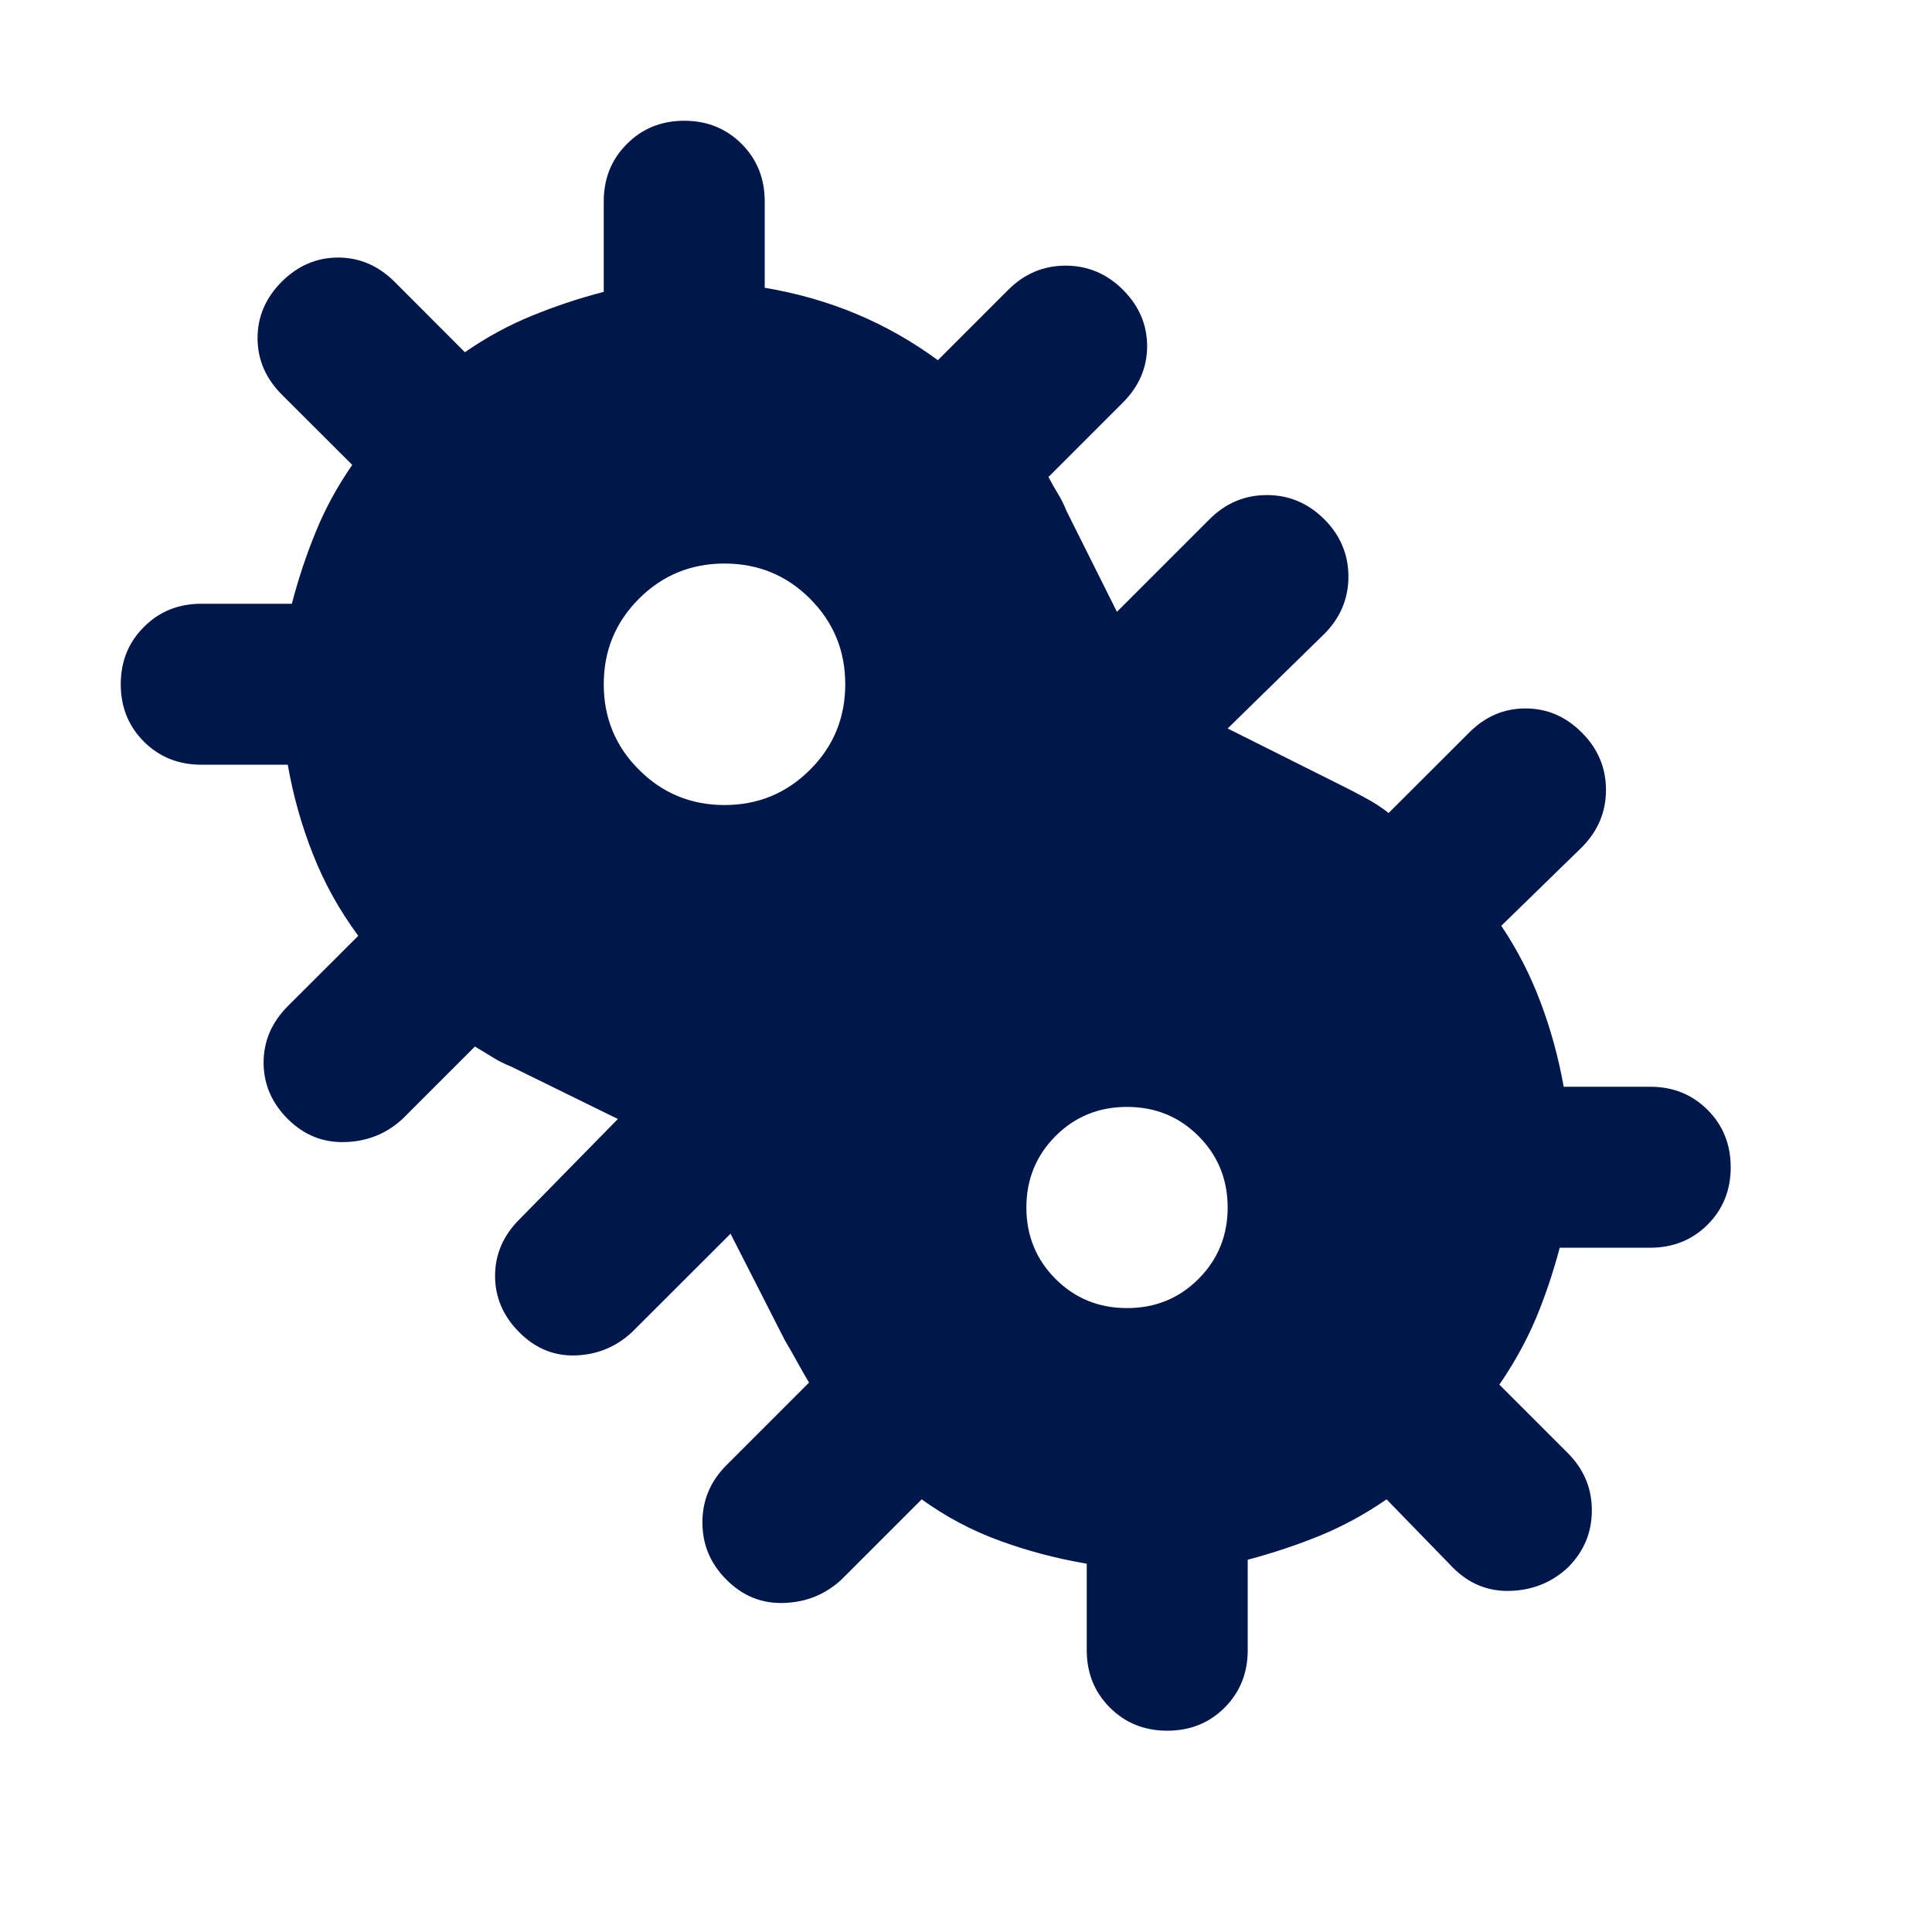 <svg width="16" height="16" viewBox="0 0 16 16" fill="none" xmlns="http://www.w3.org/2000/svg">
<path d="M9.667 14.333C9.478 14.333 9.319 14.269 9.192 14.142C9.064 14.014 9 13.856 9 13.667V12.95C8.744 12.906 8.503 12.842 8.275 12.758C8.047 12.675 7.833 12.561 7.633 12.417L6.967 13.083C6.833 13.206 6.675 13.269 6.492 13.275C6.308 13.281 6.15 13.217 6.017 13.083C5.883 12.95 5.817 12.792 5.817 12.608C5.817 12.425 5.883 12.267 6.017 12.133L6.7 11.45C6.667 11.394 6.633 11.336 6.6 11.275C6.567 11.214 6.533 11.156 6.5 11.1L6.05 10.217L5.233 11.033C5.1 11.156 4.944 11.219 4.767 11.225C4.589 11.231 4.433 11.167 4.3 11.033C4.167 10.9 4.1 10.744 4.1 10.567C4.1 10.389 4.167 10.233 4.3 10.1L5.117 9.267L4.233 8.833C4.178 8.811 4.128 8.786 4.083 8.758C4.039 8.731 3.989 8.7 3.933 8.667L3.333 9.267C3.2 9.389 3.042 9.453 2.858 9.458C2.675 9.464 2.517 9.4 2.383 9.267C2.25 9.133 2.183 8.978 2.183 8.8C2.183 8.622 2.25 8.467 2.383 8.333L2.967 7.75C2.811 7.539 2.686 7.314 2.592 7.075C2.497 6.836 2.428 6.589 2.383 6.333H1.667C1.478 6.333 1.319 6.269 1.192 6.142C1.064 6.014 1 5.856 1 5.667C1 5.478 1.064 5.319 1.192 5.192C1.319 5.064 1.478 5 1.667 5H2.417C2.472 4.789 2.539 4.589 2.617 4.4C2.694 4.211 2.794 4.028 2.917 3.85L2.333 3.267C2.2 3.133 2.133 2.978 2.133 2.8C2.133 2.622 2.2 2.467 2.333 2.333C2.467 2.2 2.622 2.133 2.8 2.133C2.978 2.133 3.133 2.2 3.267 2.333L3.85 2.917C4.028 2.794 4.211 2.694 4.4 2.617C4.589 2.539 4.789 2.472 5 2.417V1.667C5 1.478 5.064 1.319 5.192 1.192C5.319 1.064 5.478 1 5.667 1C5.856 1 6.014 1.064 6.142 1.192C6.269 1.319 6.333 1.478 6.333 1.667V2.383C6.6 2.428 6.853 2.5 7.092 2.6C7.331 2.7 7.556 2.828 7.767 2.983L8.35 2.4C8.483 2.267 8.642 2.2 8.825 2.2C9.008 2.2 9.167 2.267 9.3 2.4C9.433 2.533 9.5 2.689 9.5 2.867C9.5 3.044 9.433 3.2 9.3 3.333L8.683 3.95C8.706 3.994 8.731 4.039 8.758 4.083C8.786 4.128 8.811 4.178 8.833 4.233L9.25 5.067L10.017 4.3C10.15 4.167 10.308 4.1 10.492 4.1C10.675 4.1 10.833 4.167 10.967 4.3C11.1 4.433 11.167 4.592 11.167 4.775C11.167 4.958 11.1 5.117 10.967 5.25L10.167 6.033L11.1 6.5C11.167 6.533 11.236 6.569 11.308 6.608C11.381 6.647 11.444 6.689 11.5 6.733L12.167 6.067C12.3 5.933 12.456 5.867 12.633 5.867C12.811 5.867 12.967 5.933 13.1 6.067C13.233 6.2 13.3 6.358 13.3 6.542C13.3 6.725 13.233 6.883 13.1 7.017L12.433 7.667C12.567 7.867 12.675 8.078 12.758 8.3C12.842 8.522 12.906 8.756 12.95 9H13.667C13.856 9 14.014 9.064 14.142 9.192C14.269 9.319 14.333 9.478 14.333 9.667C14.333 9.856 14.269 10.014 14.142 10.142C14.014 10.269 13.856 10.333 13.667 10.333H12.917C12.861 10.544 12.794 10.742 12.717 10.925C12.639 11.108 12.539 11.289 12.417 11.467L12.983 12.033C13.117 12.167 13.183 12.325 13.183 12.508C13.183 12.692 13.117 12.85 12.983 12.983C12.85 13.106 12.692 13.169 12.508 13.175C12.325 13.181 12.167 13.117 12.033 12.983L11.483 12.417C11.306 12.539 11.122 12.639 10.933 12.717C10.744 12.794 10.544 12.861 10.333 12.917V13.667C10.333 13.856 10.269 14.014 10.142 14.142C10.014 14.269 9.856 14.333 9.667 14.333ZM6 6.667C6.278 6.667 6.514 6.569 6.708 6.375C6.903 6.181 7 5.944 7 5.667C7 5.389 6.903 5.153 6.708 4.958C6.514 4.764 6.278 4.667 6 4.667C5.722 4.667 5.486 4.764 5.292 4.958C5.097 5.153 5 5.389 5 5.667C5 5.944 5.097 6.181 5.292 6.375C5.486 6.569 5.722 6.667 6 6.667ZM9.333 10.833C9.567 10.833 9.764 10.753 9.925 10.592C10.086 10.431 10.167 10.233 10.167 10C10.167 9.767 10.086 9.569 9.925 9.408C9.764 9.247 9.567 9.167 9.333 9.167C9.1 9.167 8.903 9.247 8.742 9.408C8.581 9.569 8.5 9.767 8.5 10C8.5 10.233 8.581 10.431 8.742 10.592C8.903 10.753 9.1 10.833 9.333 10.833Z" fill="#00174B"/>
</svg>
